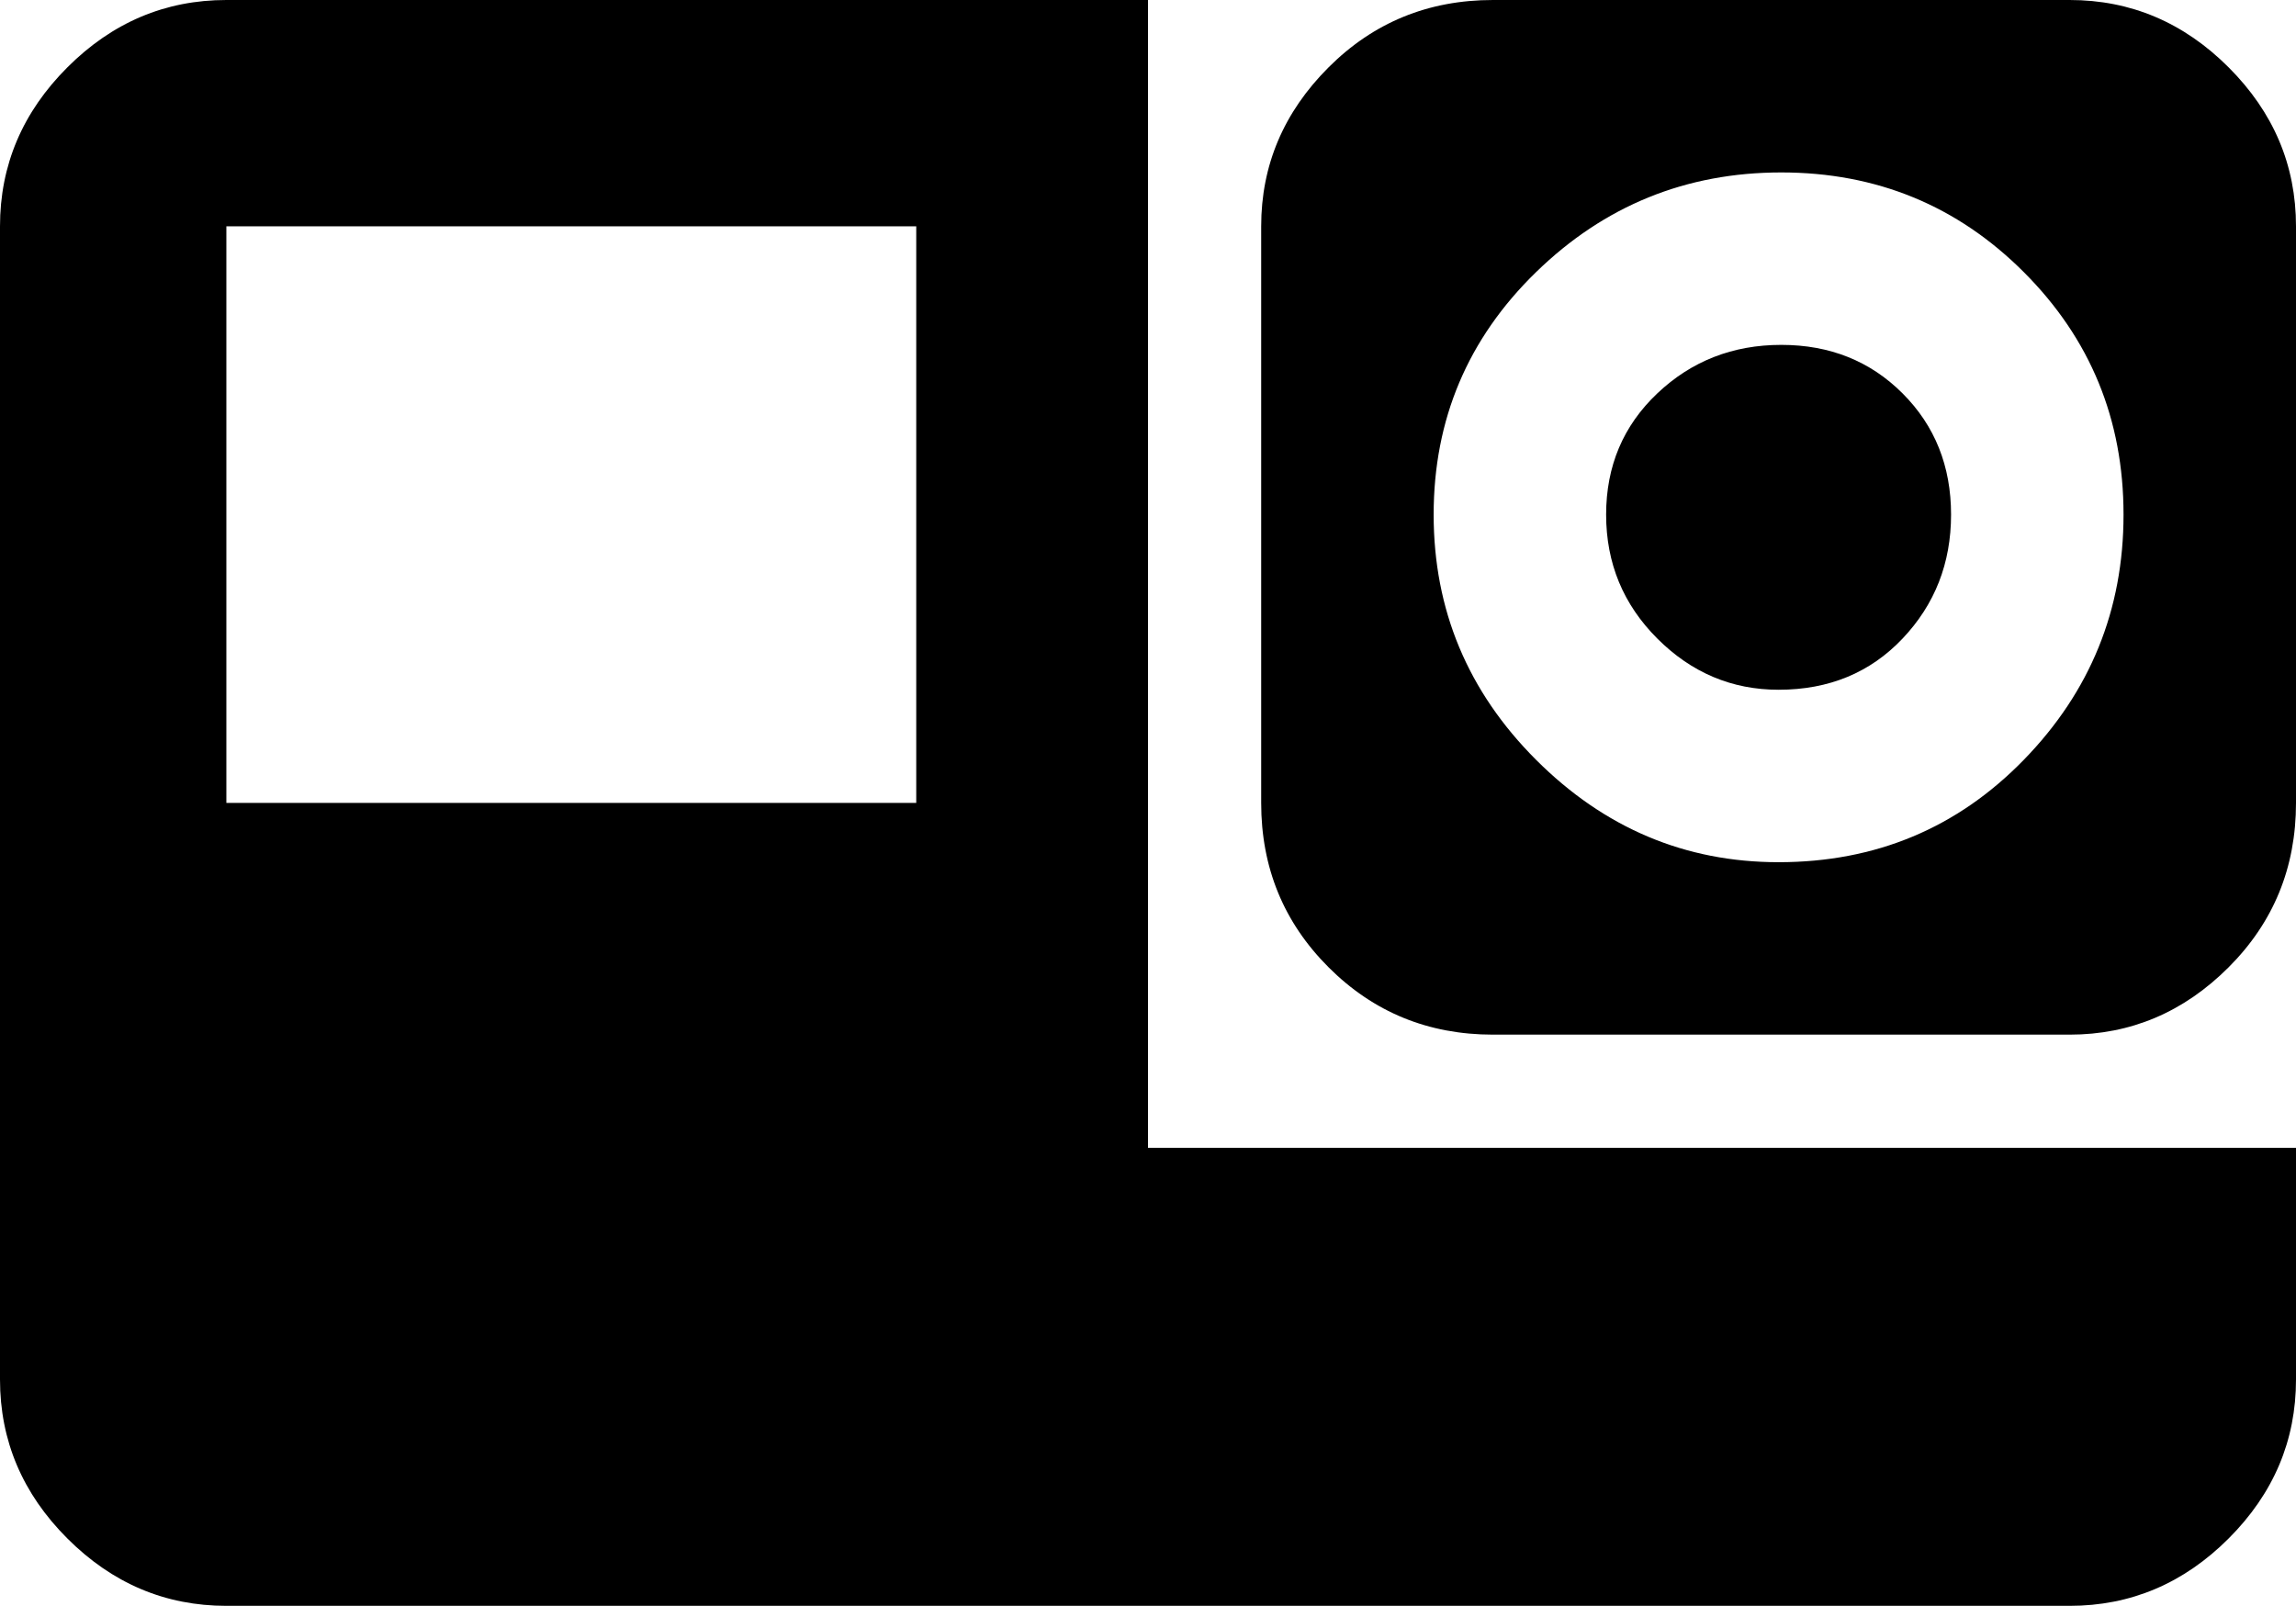 <svg xmlns="http://www.w3.org/2000/svg" viewBox="43 43 426 298">
      <g transform="scale(1 -1) translate(0 -384)">
        <path d="M427 341H320Q302 341 289.5 328.5Q277 316 277 299V192Q277 174 289.5 161.5Q302 149 320 149H427Q444 149 456.5 161.5Q469 174 469 192V299Q469 316 456.5 328.5Q444 341 427 341ZM373 181Q347 181 328.0 200.0Q309 219 309.0 245.5Q309 272 328.0 290.5Q347 309 373.5 309.0Q400 309 418.5 290.5Q437 272 437.0 245.5Q437 219 418.5 200.0Q400 181 373 181ZM373 213Q360 213 350.5 222.5Q341 232 341.0 245.5Q341 259 350.5 268.0Q360 277 373.5 277.0Q387 277 396.0 268.0Q405 259 405.0 245.5Q405 232 396.0 222.5Q387 213 373 213ZM256 128V341H85Q68 341 55.5 328.5Q43 316 43 299V85Q43 68 55.5 55.5Q68 43 85 43H427Q444 43 456.5 55.5Q469 68 469 85V128ZM213 192H85V299H213Z" />
      </g>
    </svg>